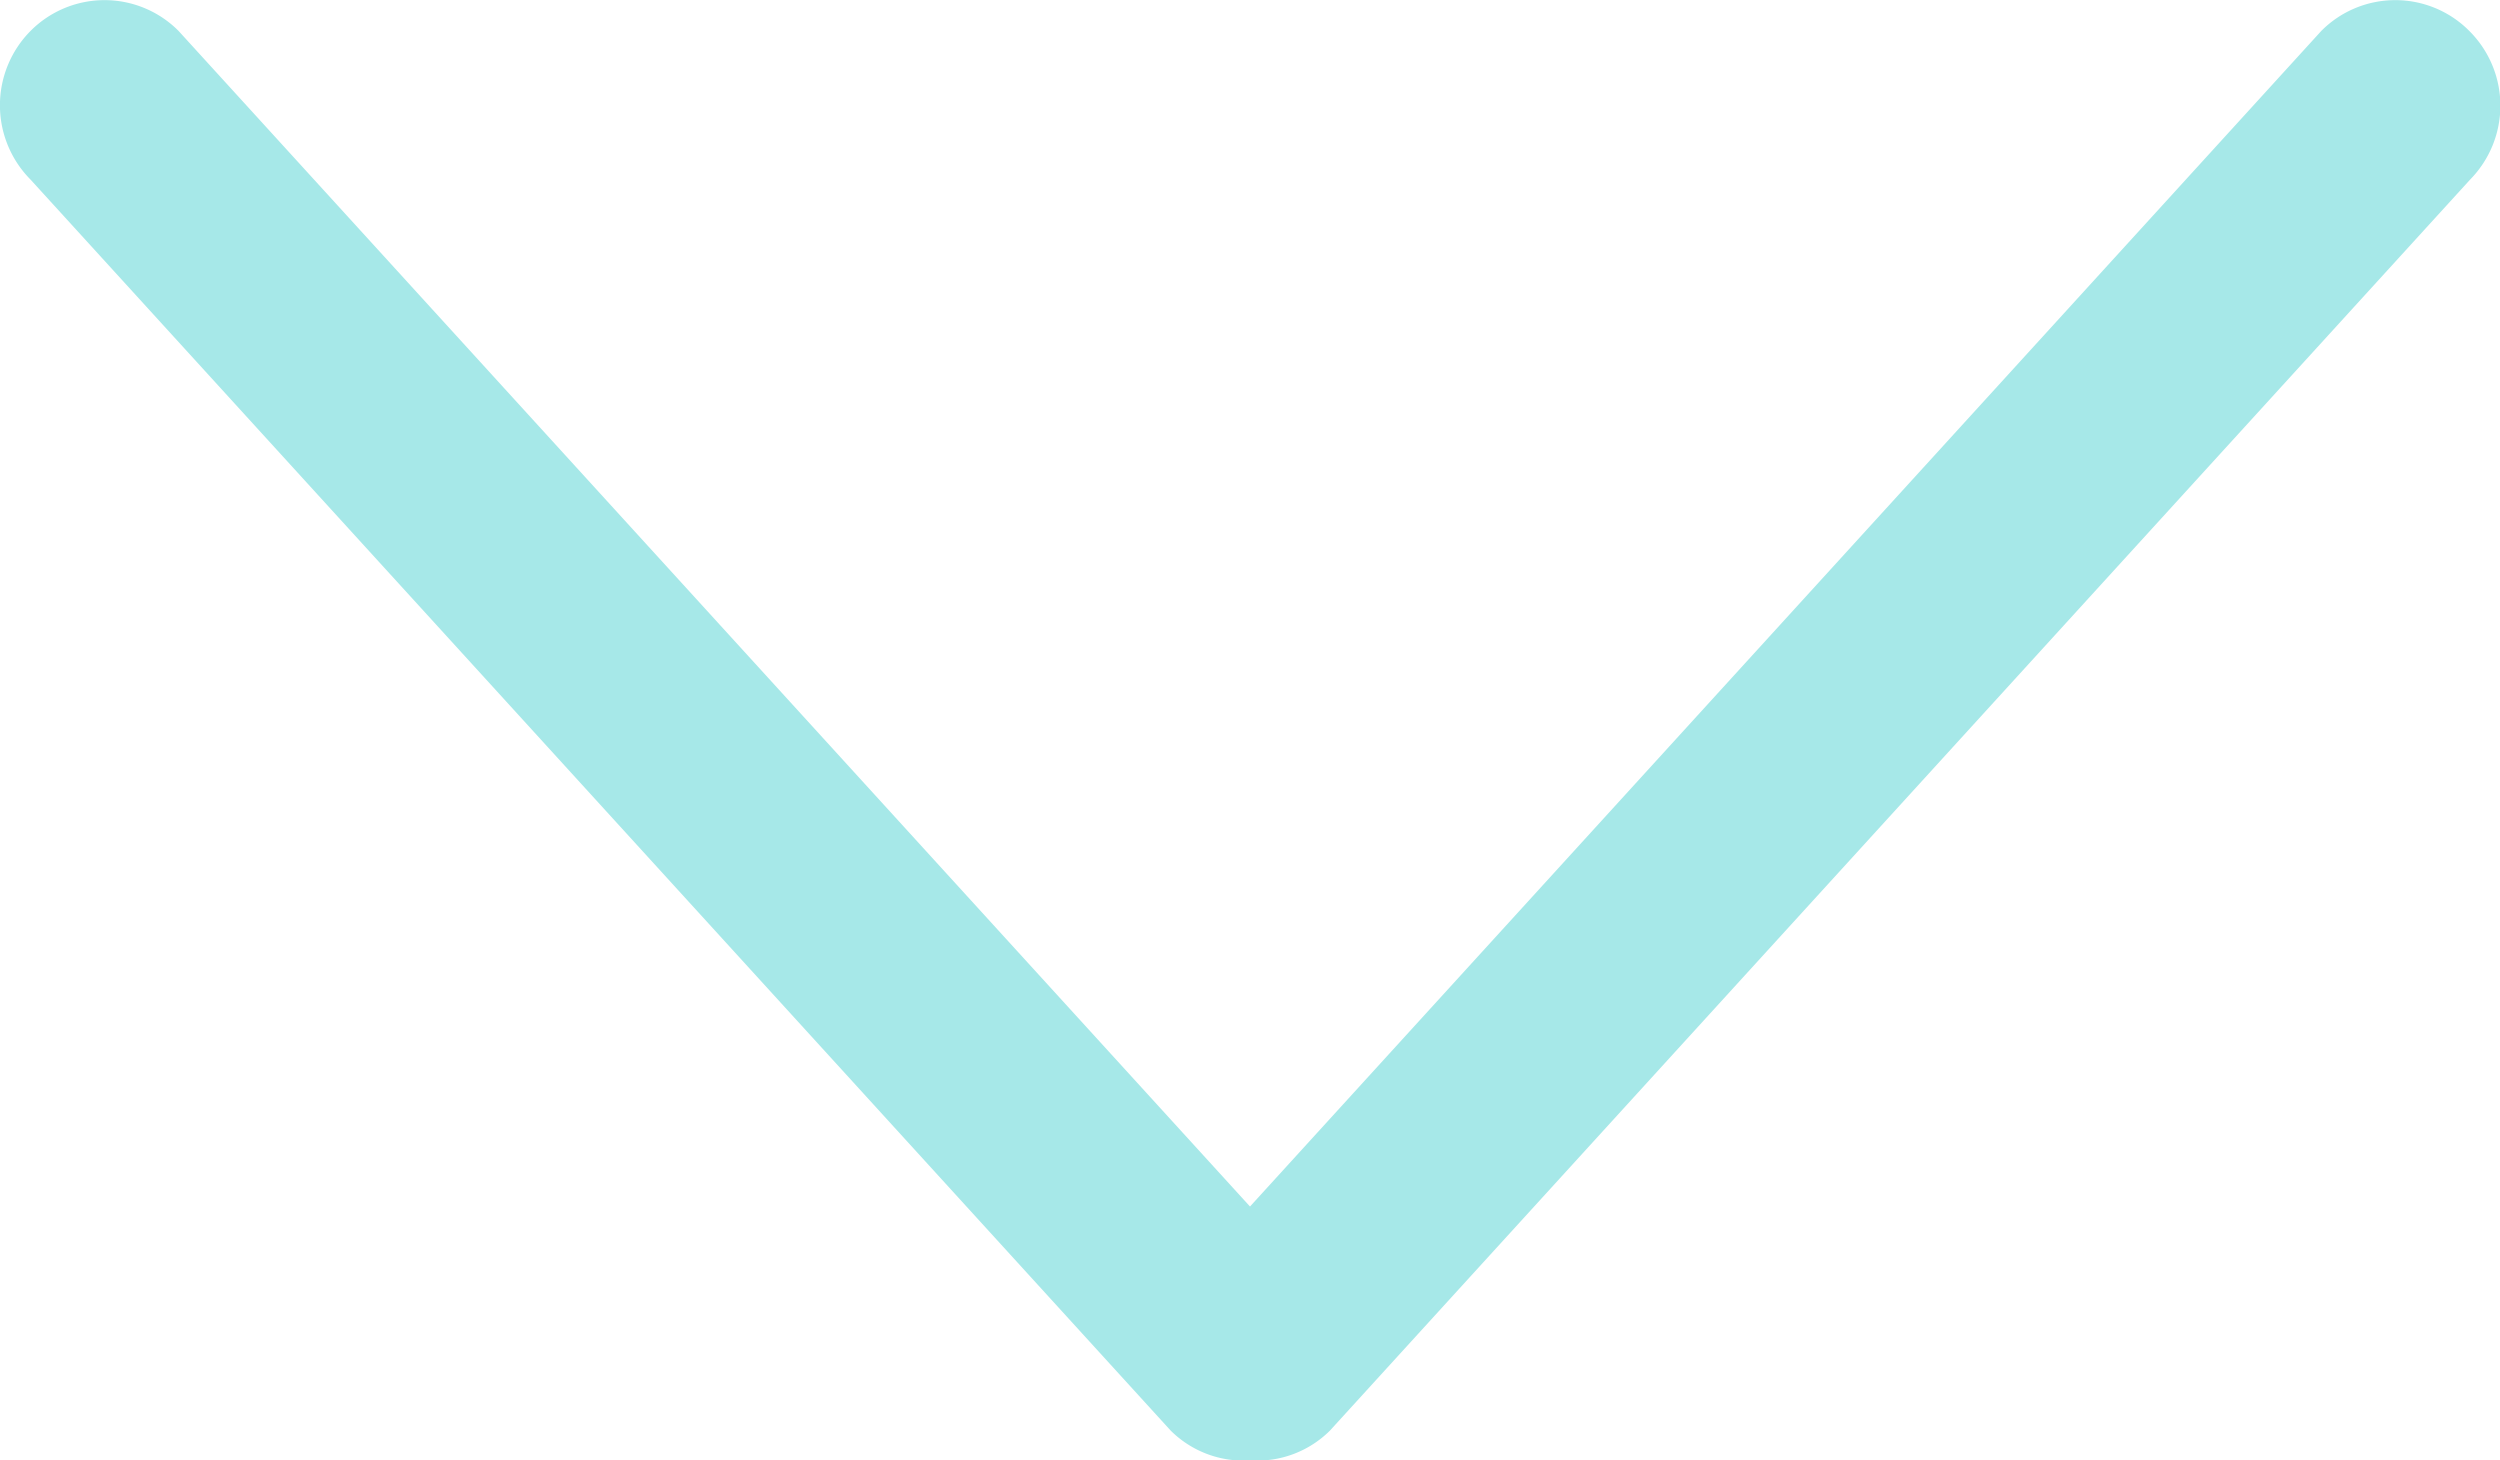 <svg xmlns="http://www.w3.org/2000/svg" width="15.698" height="9.17" viewBox="0 0 15.698 9.17">
  <g id="down-arrow" transform="translate(0 -127.244)">
    <g id="_x31_0_34_" transform="translate(0 127.244)">
      <g id="Group_20" data-name="Group 20">
        <path id="Path_24" data-name="Path 24" d="M15.505,127.438a.655.655,0,0,0-.929,0l-6.727,7.382-6.728-7.382a.655.655,0,0,0-.929,0,.663.663,0,0,0,0,.934l7.159,7.855a.648.648,0,0,0,.5.187.647.647,0,0,0,.5-.187l7.16-7.856A.662.662,0,0,0,15.505,127.438Z" transform="translate(0 -127.244)" fill="#A6E8E8"/>
      </g>
    </g>
  </g>
</svg>
